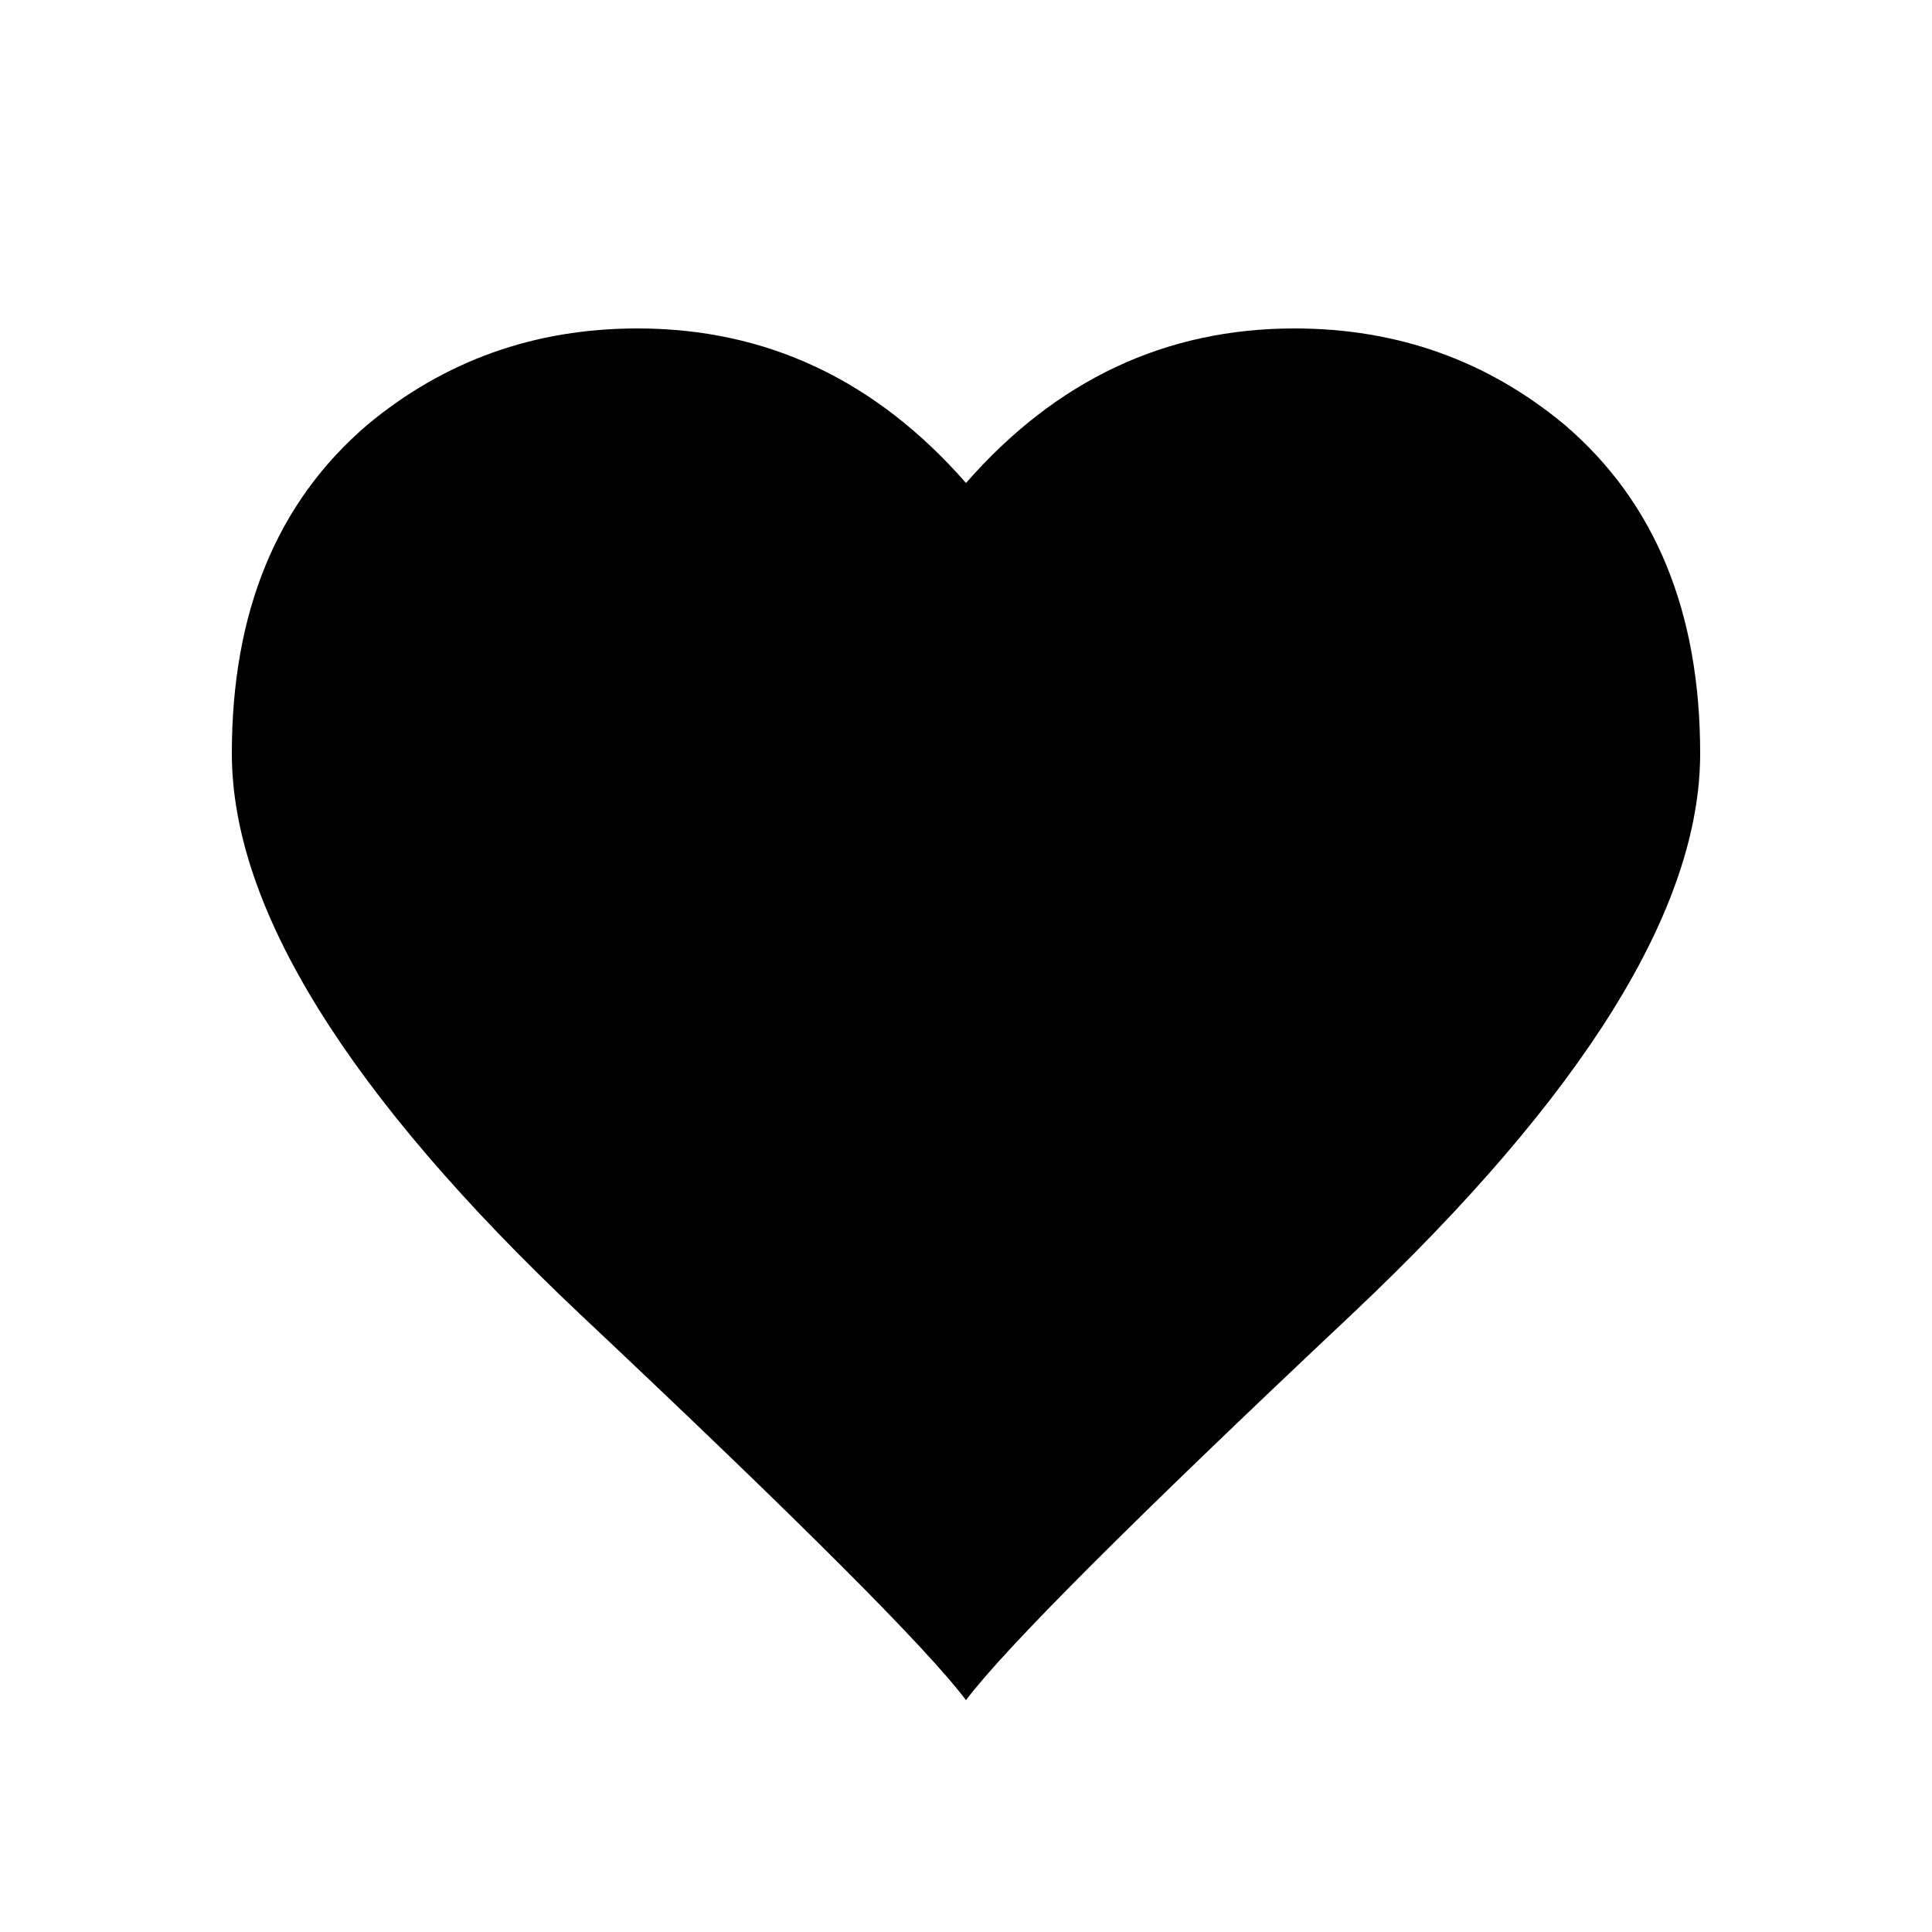 <svg xmlns="http://www.w3.org/2000/svg" viewBox="0 0 1000 1000">
  <path d="M500 880 q-30 -40 -200 -200 q-180 -170 -180 -290 q0 -110 70 -170 q60 -50 140 -50 q100 0 170 80 q70 -80 170 -80 q80 0 140 50 q70 60 70 170 q0 120 -180 290 q-170 160 -200 200 z"/>
</svg>
